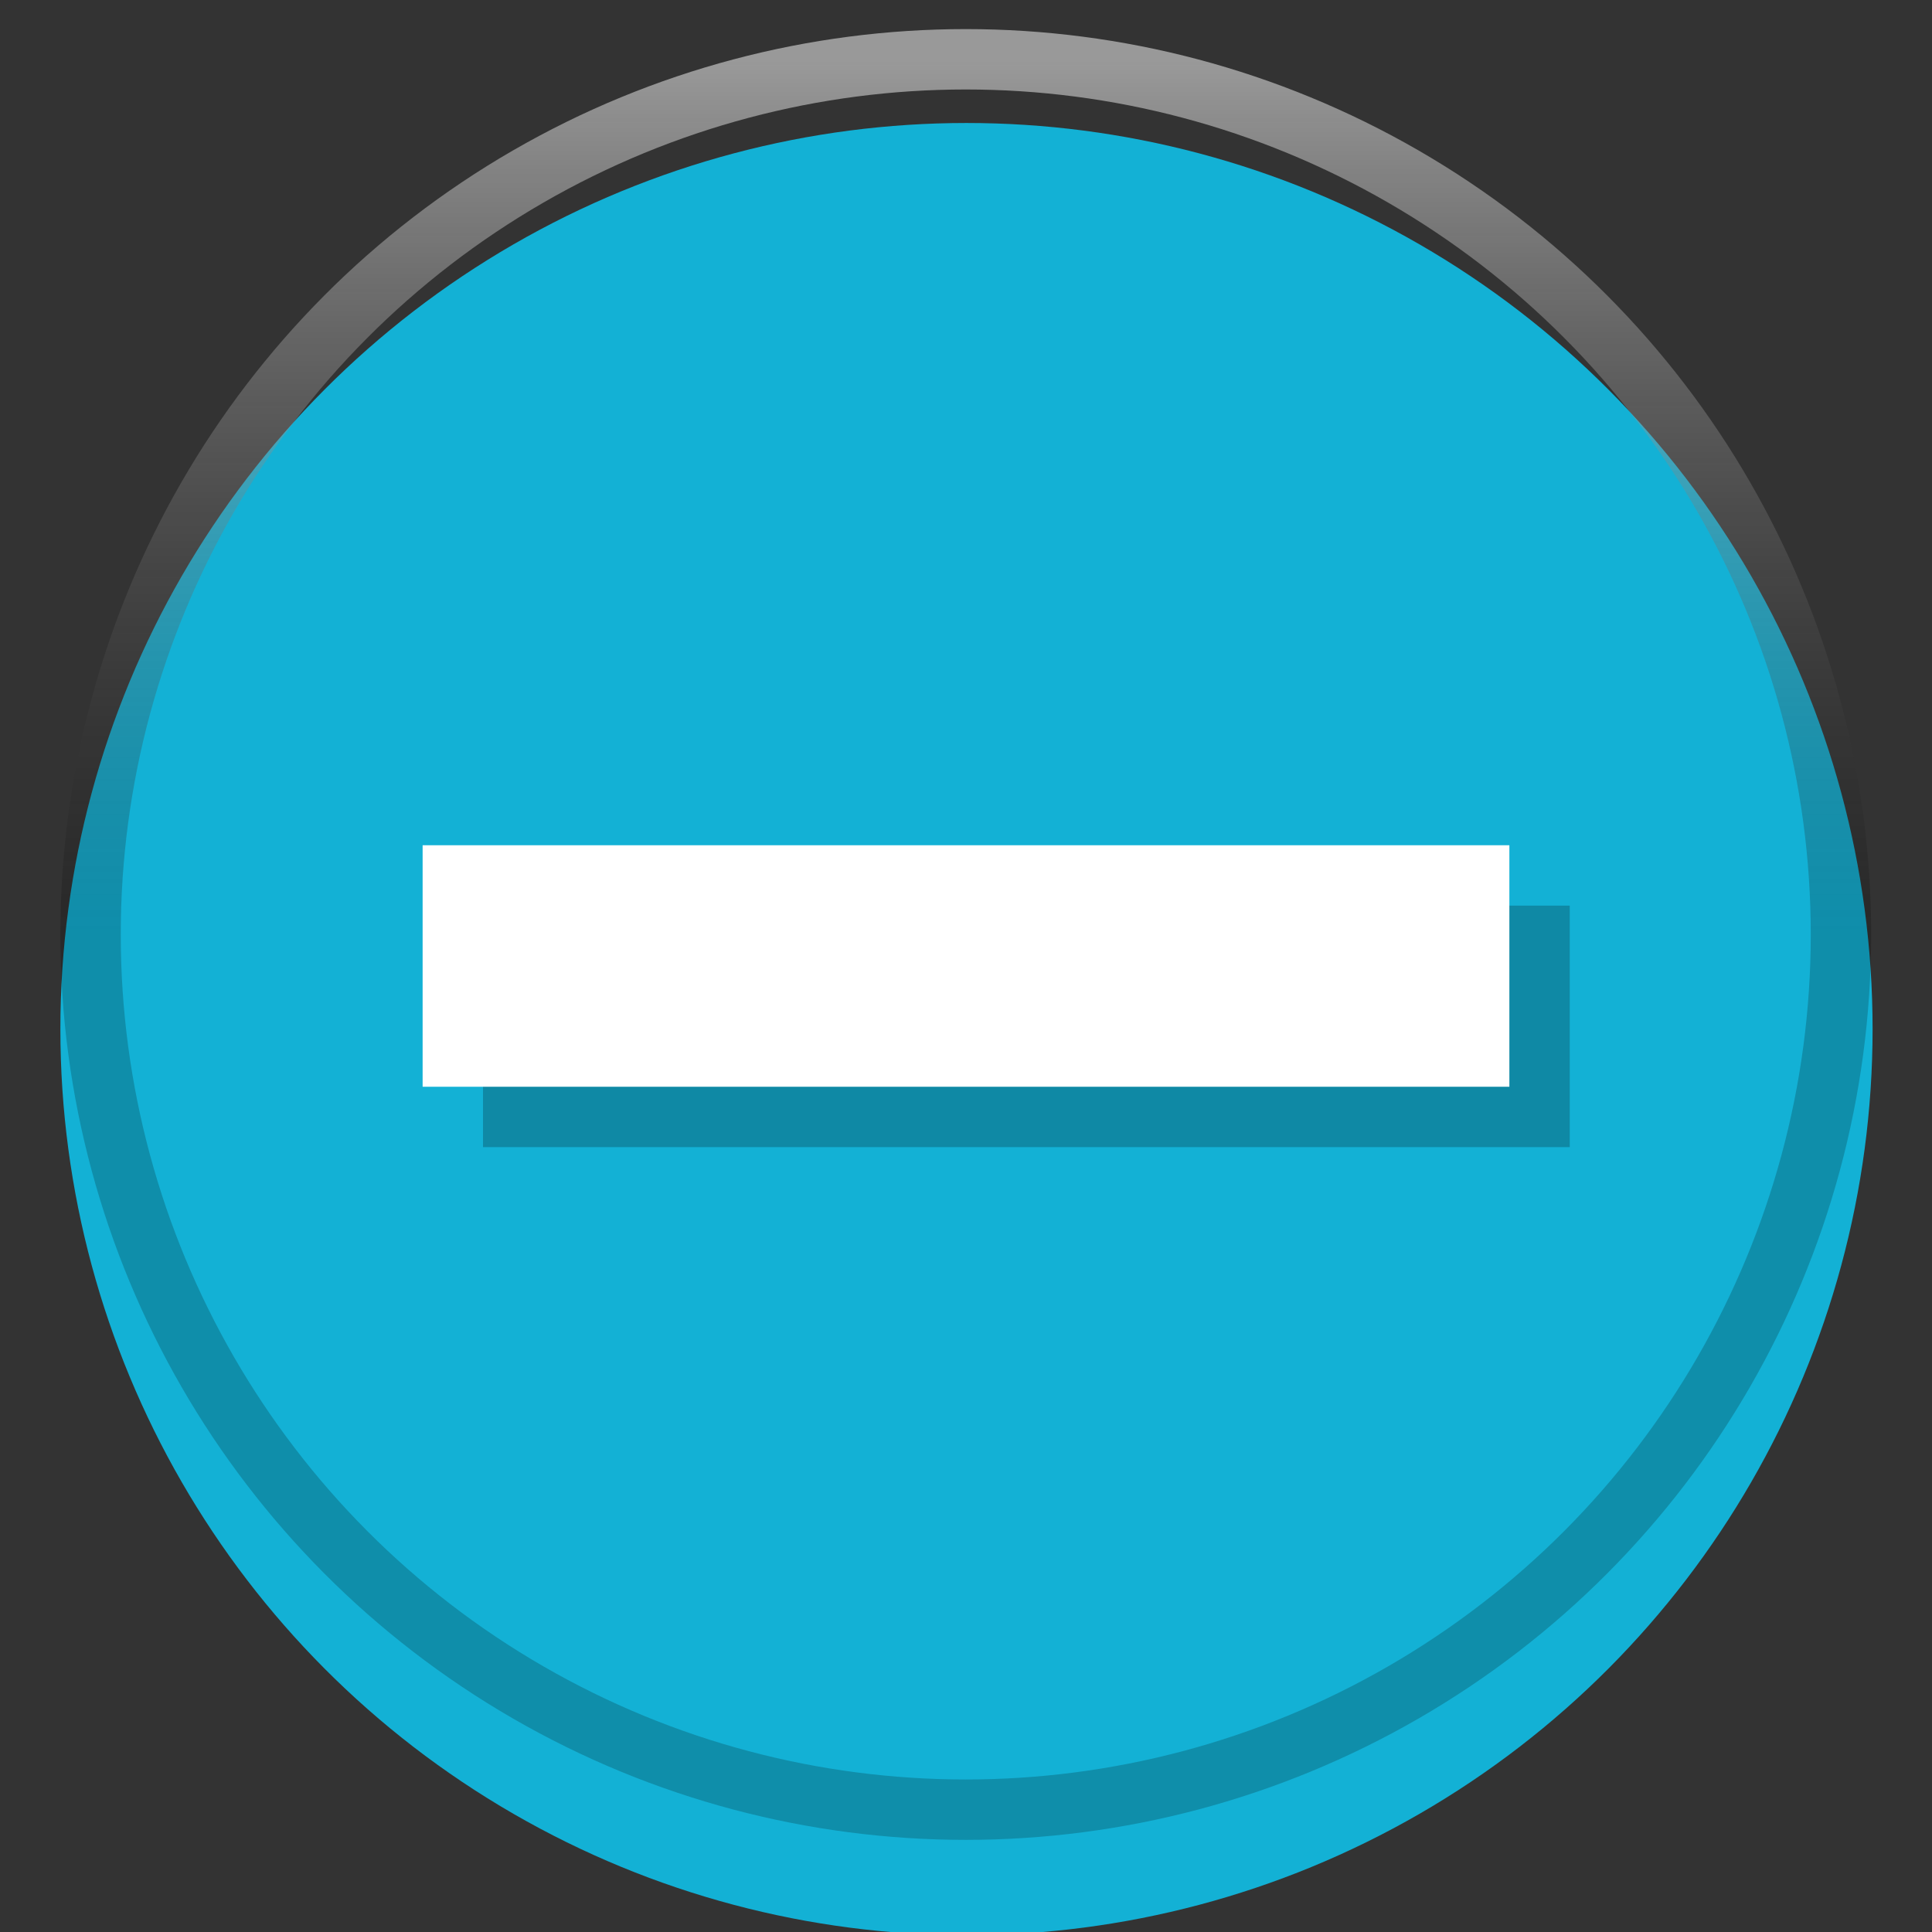 <?xml version="1.0" encoding="UTF-8" standalone="no"?>
<svg
   xmlns:dc="http://purl.org/dc/elements/1.1/"
   xmlns:cc="http://creativecommons.org/ns#"
   xmlns:rdf="http://www.w3.org/1999/02/22-rdf-syntax-ns#"
   xmlns:svg="http://www.w3.org/2000/svg"
   xmlns="http://www.w3.org/2000/svg"
   xmlns:xlink="http://www.w3.org/1999/xlink"
   xmlns:sodipodi="http://sodipodi.sourceforge.net/DTD/sodipodi-0.dtd"
   xmlns:inkscape="http://www.inkscape.org/namespaces/inkscape"
   viewBox="0 0 16 16"
   id="svg2"
   version="1.1"
   inkscape:version="0.48.5 r10040"
   width="100%"
   height="100%"
   sodipodi:docname="radio-mixed.svg">
  <rect x="0" y="0" width="16" height="16" fill="#333333" stroke="none"/>
  <defs
     id="defs14">
    <linearGradient
       inkscape:collect="always"
       id="linearGradient4159">
      <stop
         style="stop-color:#ffffff;stop-opacity:0.502"
         offset="0"
         id="stop4161" />
      <stop
         style="stop-color:#000000;stop-opacity:0.2"
         offset="1"
         id="stop4163" />
    </linearGradient>
    <linearGradient
       inkscape:collect="always"
       xlink:href="#linearGradient4159"
       id="linearGradient4165"
       x1="8"
       y1="0"
       x2="8"
       y2="16"
       gradientUnits="userSpaceOnUse" />
    <linearGradient
       inkscape:collect="always"
       xlink:href="#linearGradient4159-5"
       id="linearGradient3791"
       gradientUnits="userSpaceOnUse"
       x1="8"
       y1="1036.362"
       x2="8"
       y2="1044.362" />
    <linearGradient
       id="linearGradient4159-5">
      <stop
         style="stop-color:#ffffff;stop-opacity:0.502"
         offset="0"
         id="stop4161-3" />
      <stop
         style="stop-color:#000000;stop-opacity:0.2"
         offset="1"
         id="stop4163-9" />
    </linearGradient>
    <linearGradient
       inkscape:collect="always"
       xlink:href="#linearGradient4159-5"
       id="linearGradient3012"
       gradientUnits="userSpaceOnUse"
       x1="8"
       y1="1036.362"
       x2="8"
       y2="1044.362" />
  </defs>
  <sodipodi:namedview
     pagecolor="#ffffff"
     bordercolor="#666666"
     borderopacity="1"
     objecttolerance="10"
     gridtolerance="10"
     guidetolerance="10"
     inkscape:pageopacity="0"
     inkscape:pageshadow="2"
     inkscape:window-width="959"
     inkscape:window-height="993"
     id="namedview12"
     showgrid="true"
     inkscape:zoom="26.970876"
     inkscape:cx="5.1095406"
     inkscape:cy="8.361614"
     inkscape:window-x="1409"
     inkscape:window-y="222"
     inkscape:window-maximized="0"
     inkscape:current-layer="g4">
    <inkscape:grid
       type="xygrid"
       id="grid3336" />
  </sodipodi:namedview>
  <g
     transform="translate(0 -1036.362)"
     id="g4">
    <g
       id="g3008"
       transform="translate(1,7)">
      <circle
         transform="matrix(0.938,0,0,0.938,-0.5,58.273)"
         sodipodi:ry="8"
         sodipodi:rx="8"
         sodipodi:cy="1044.3622"
         sodipodi:cx="8"
         r="8"
         cy="1044.362"
         cx="8"
         id="path4151"
         style="fill:#13b1d5;fill-opacity:1;stroke:none"
         d="m 16,1044.362 c 0,4.418 -3.582,8 -8,8 -4.418,0 -8,-3.582 -8,-8 0,-4.418 3.582,-8 8,-8 4.418,0 8,3.582 8,8 z" />
      <circle
         transform="matrix(0.906,0,0,0.906,-0.25,90.909)"
         sodipodi:ry="8"
         sodipodi:rx="8"
         sodipodi:cy="1044.3622"
         sodipodi:cx="8"
         r="8"
         cy="1044.362"
         cx="8"
         id="path4151-6"
         style="fill:none;stroke:url(#linearGradient3012);stroke-width:0.552;stroke-miterlimit:4;stroke-opacity:1;stroke-dasharray:none"
         d="m 16,1044.362 c 0,4.418 -3.582,8 -8,8 -4.418,0 -8,-3.582 -8,-8 0,-4.418 3.582,-8 8,-8 4.418,0 8,3.582 8,8 z" />
    </g>
    <rect
       id="rect5240"
       style="fill:#000000;fill-opacity:0.227"
       height="2"
       y="1043.862"
       x="4"
       width="9" />
    <rect
       width="9"
       x="3.5"
       y="1043.362"
       height="2"
       style="fill:#ffffff;fill-opacity:1"
       id="rect4142" />
  </g>
</svg>
